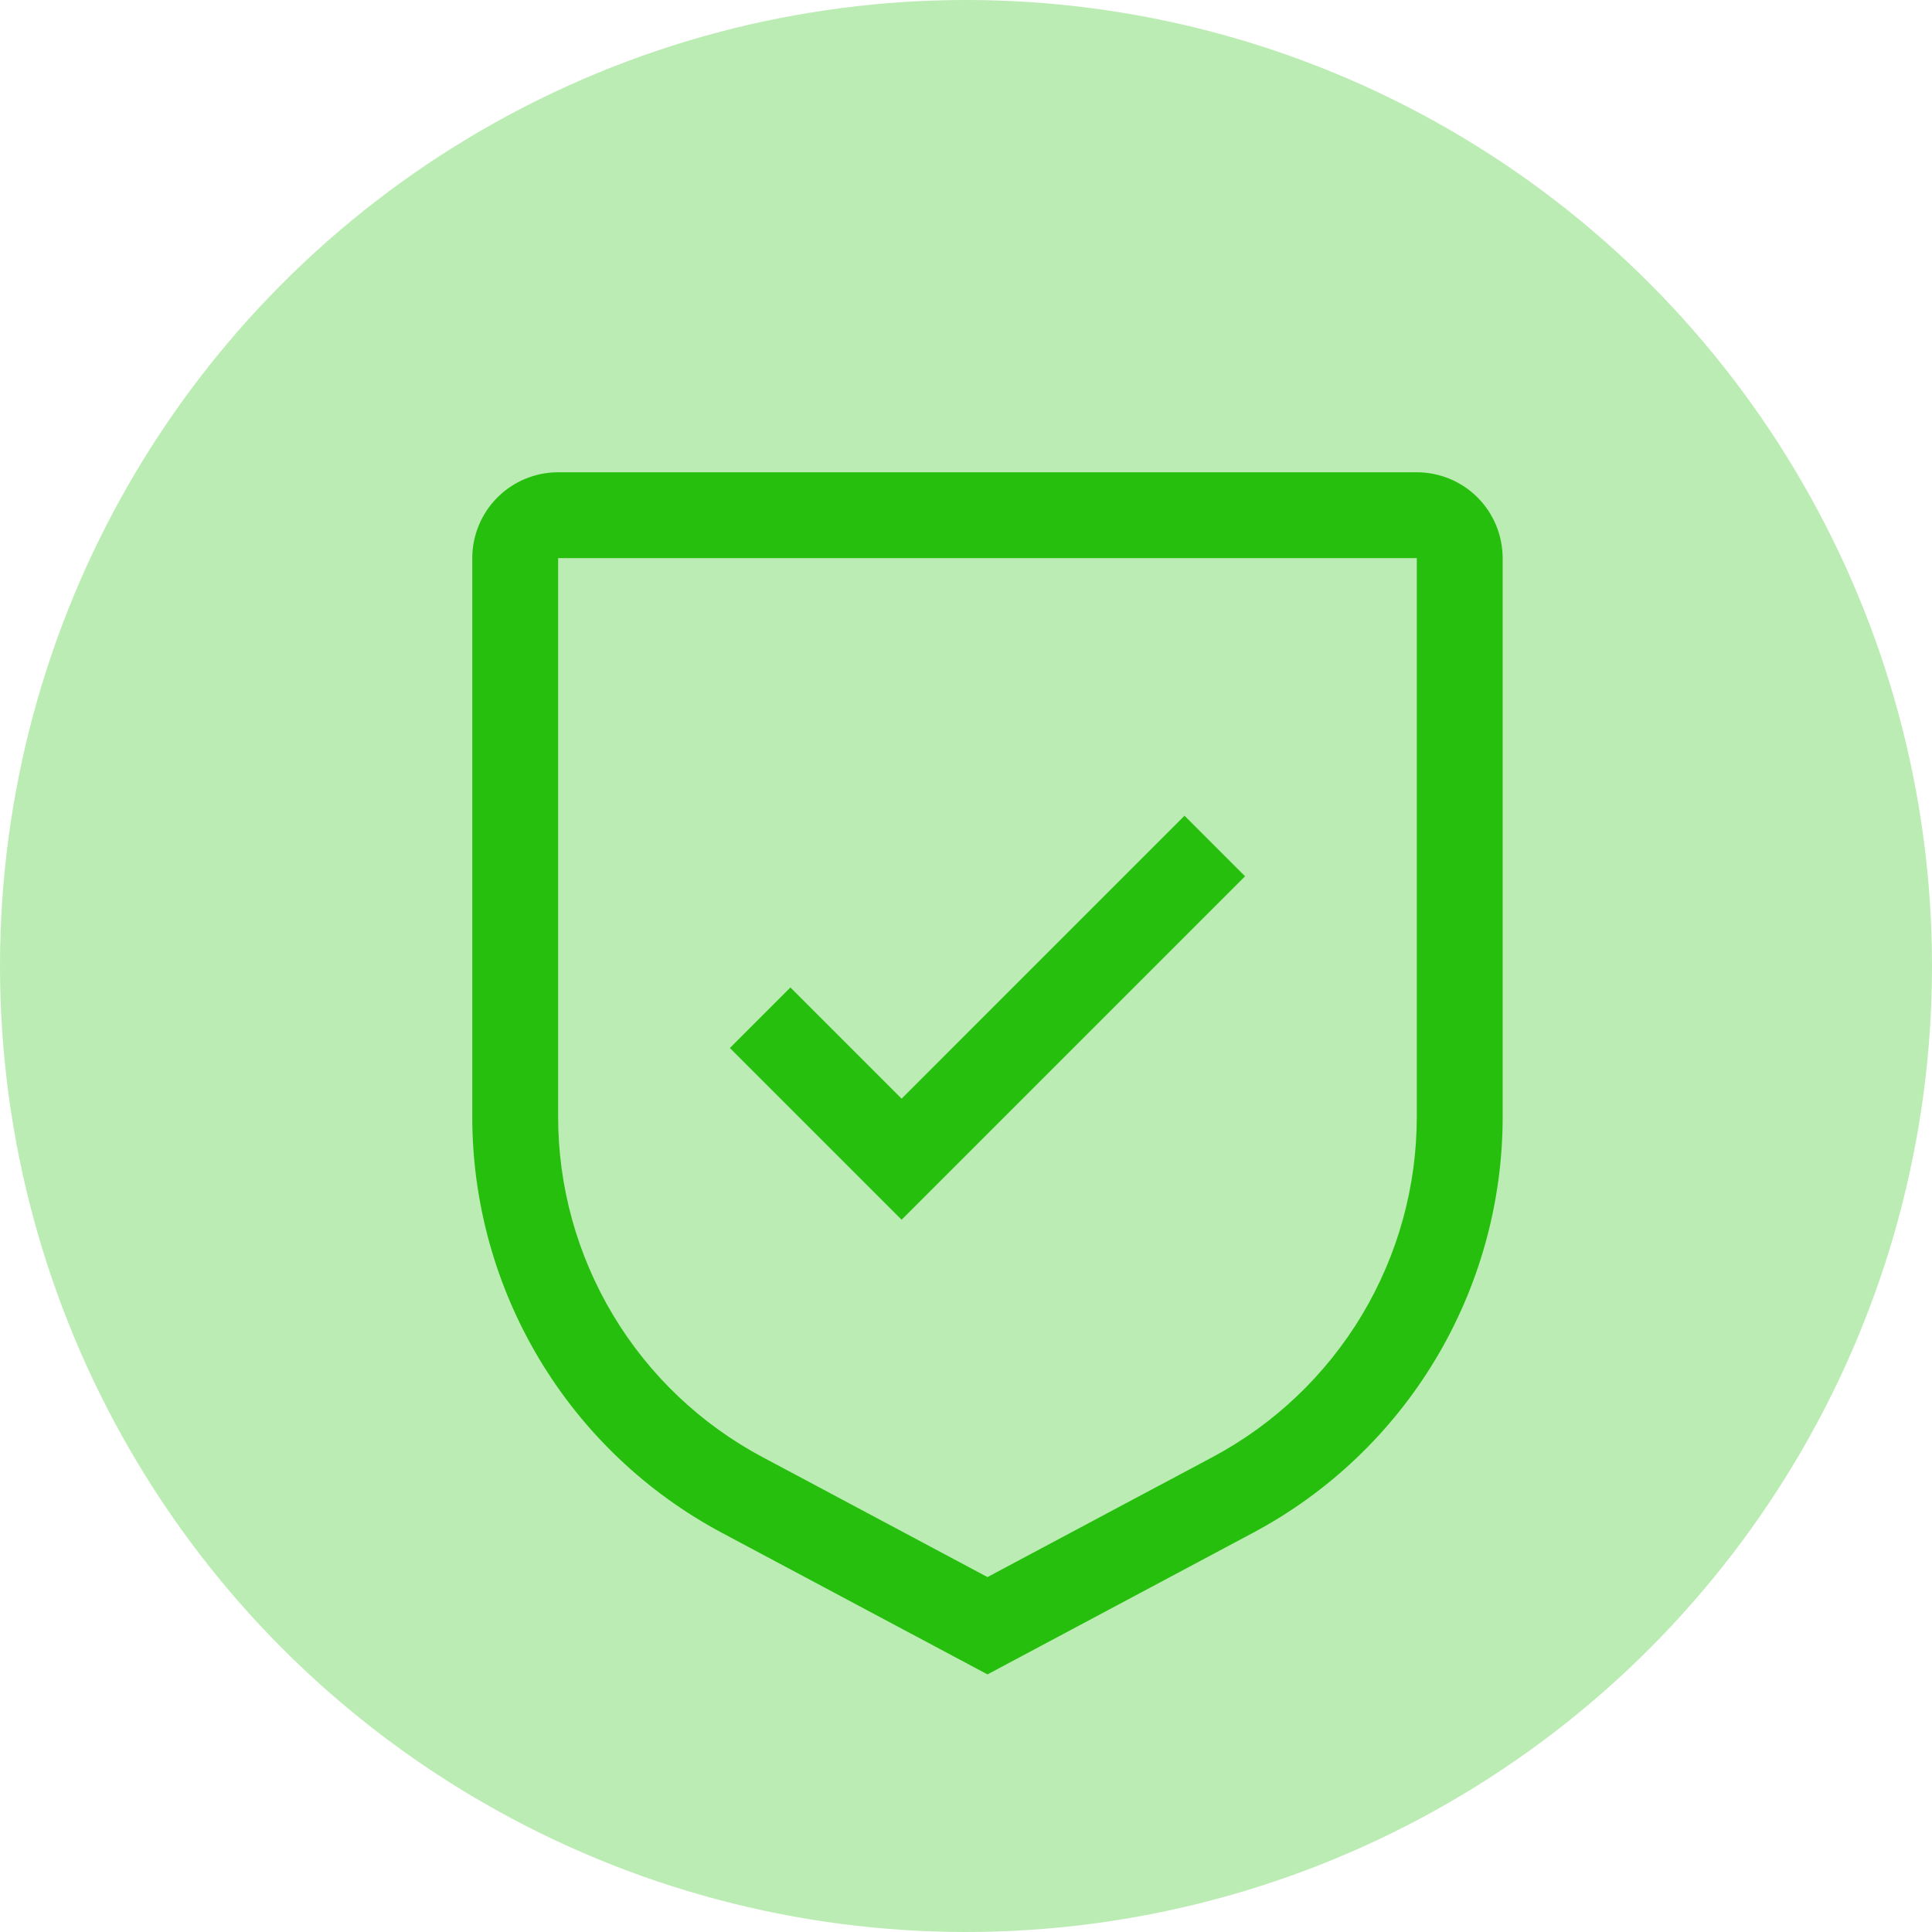 <svg width="45" height="45" viewBox="0 0 45 45" fill="none" xmlns="http://www.w3.org/2000/svg">
<circle cx="22.5" cy="22.5" r="22.5" fill="#1DC002" fill-opacity="0.3"/>
<path d="M21 25.59L18.41 23L17 24.41L21 28.41L29 20.41L27.59 19L21 25.59Z" fill="#26BF0D"/>
<path d="M23 39L16.824 35.707C15.063 34.77 13.591 33.372 12.565 31.662C11.539 29.952 10.998 27.994 11 26V13C11.001 12.47 11.211 11.961 11.586 11.586C11.961 11.211 12.47 11.001 13 11H33C33.53 11.001 34.039 11.211 34.414 11.586C34.789 11.961 34.999 12.47 35 13V26C35.002 27.994 34.461 29.952 33.435 31.662C32.409 33.372 30.937 34.77 29.176 35.707L23 39ZM13 13V26C12.998 27.632 13.441 29.233 14.281 30.633C15.12 32.032 16.325 33.176 17.766 33.942L23 36.733L28.234 33.943C29.675 33.177 30.88 32.032 31.72 30.633C32.559 29.234 33.002 27.632 33 26V13H13Z" fill="#26BF0D"/>
</svg>
